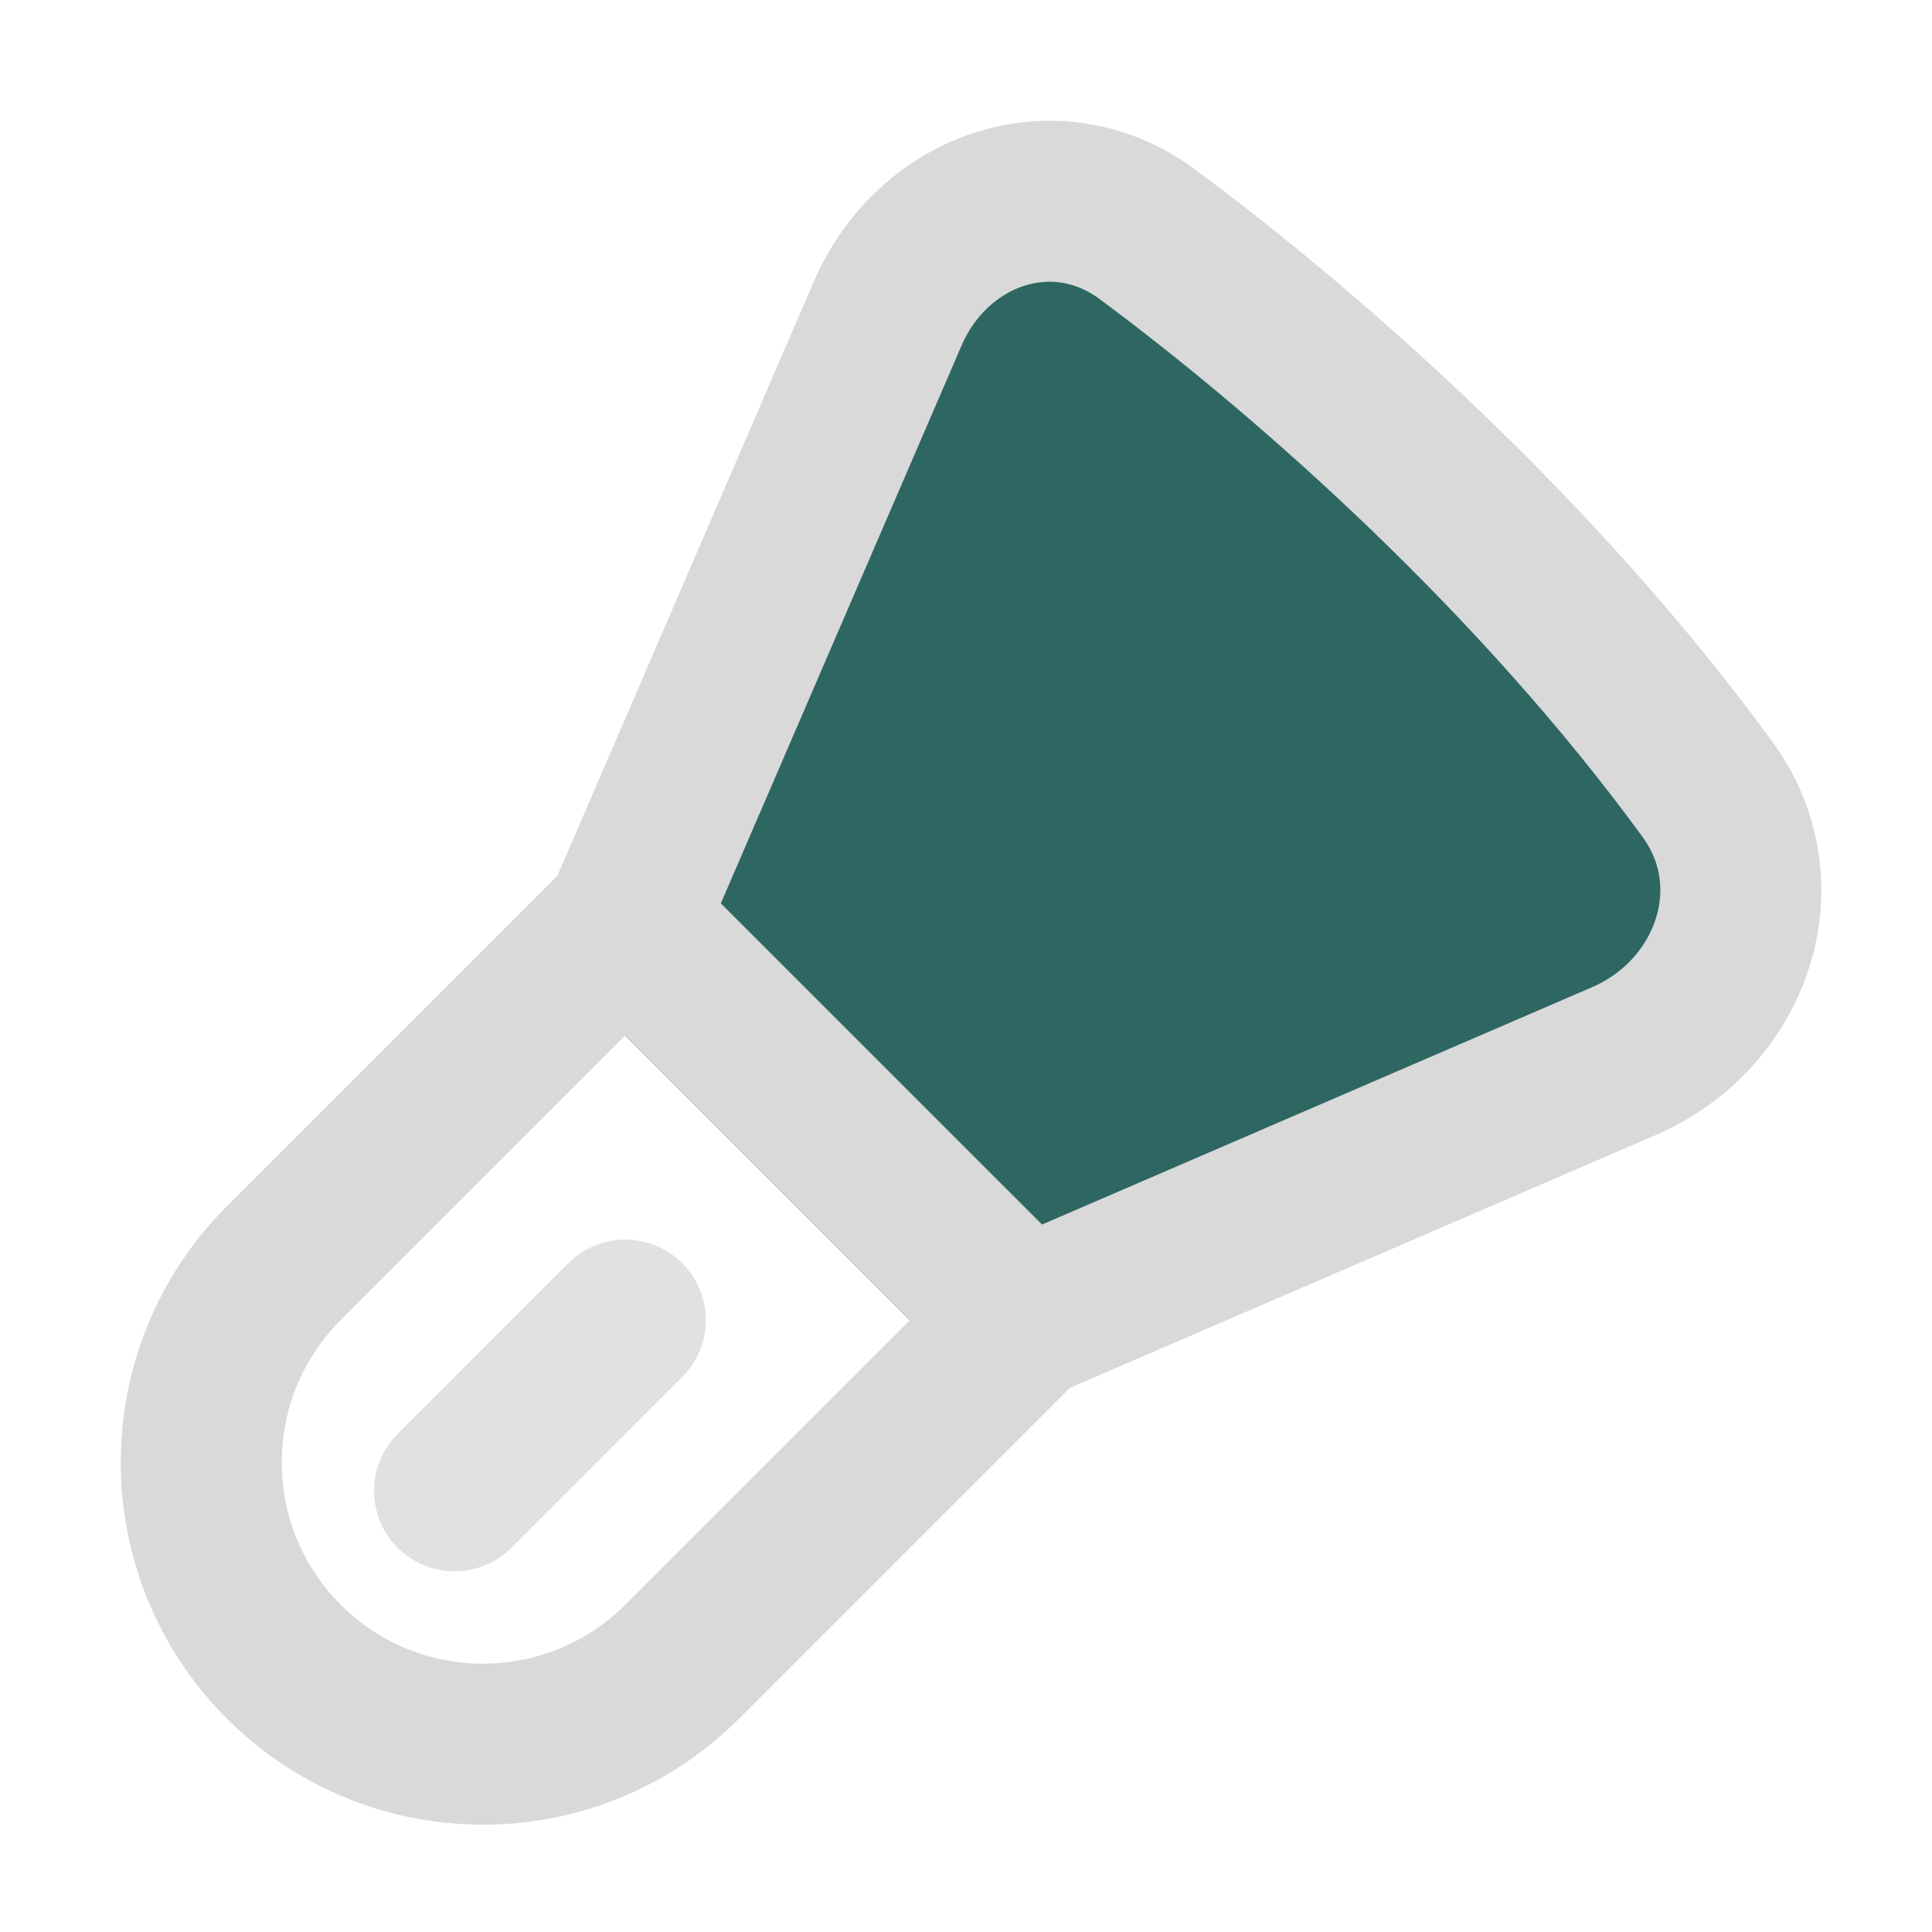 <svg width="48" height="48" viewBox="0 0 48 48" fill="none" xmlns="http://www.w3.org/2000/svg">
<path d="M15.535 22.898L25.435 32.798" stroke="black" stroke-width="4" stroke-linecap="round" stroke-linejoin="round"/>
<path d="M15.536 22.898L7.05 31.384C4.317 34.117 4.317 38.55 7.05 41.283C9.784 44.017 14.216 44.017 16.95 41.283L25.435 32.798" stroke="#D9D9D9" stroke-width="4" stroke-linecap="round" stroke-linejoin="round"/>
<path d="M15.535 32.797L11.293 37.039" stroke="#E2E1E1" stroke-width="4" stroke-linecap="round" stroke-linejoin="round"/>
<path d="M25.435 32.797L40.342 26.365C43.029 25.206 44.151 21.986 42.428 19.62C38.264 13.903 32.651 8.89 28.509 5.823C26.22 4.127 23.179 5.182 22.051 7.798L15.535 22.898L25.435 32.797Z" fill="#2E6662" stroke="#D9D9D9" stroke-width="4" stroke-linecap="round" stroke-linejoin="round"/>
</svg>
